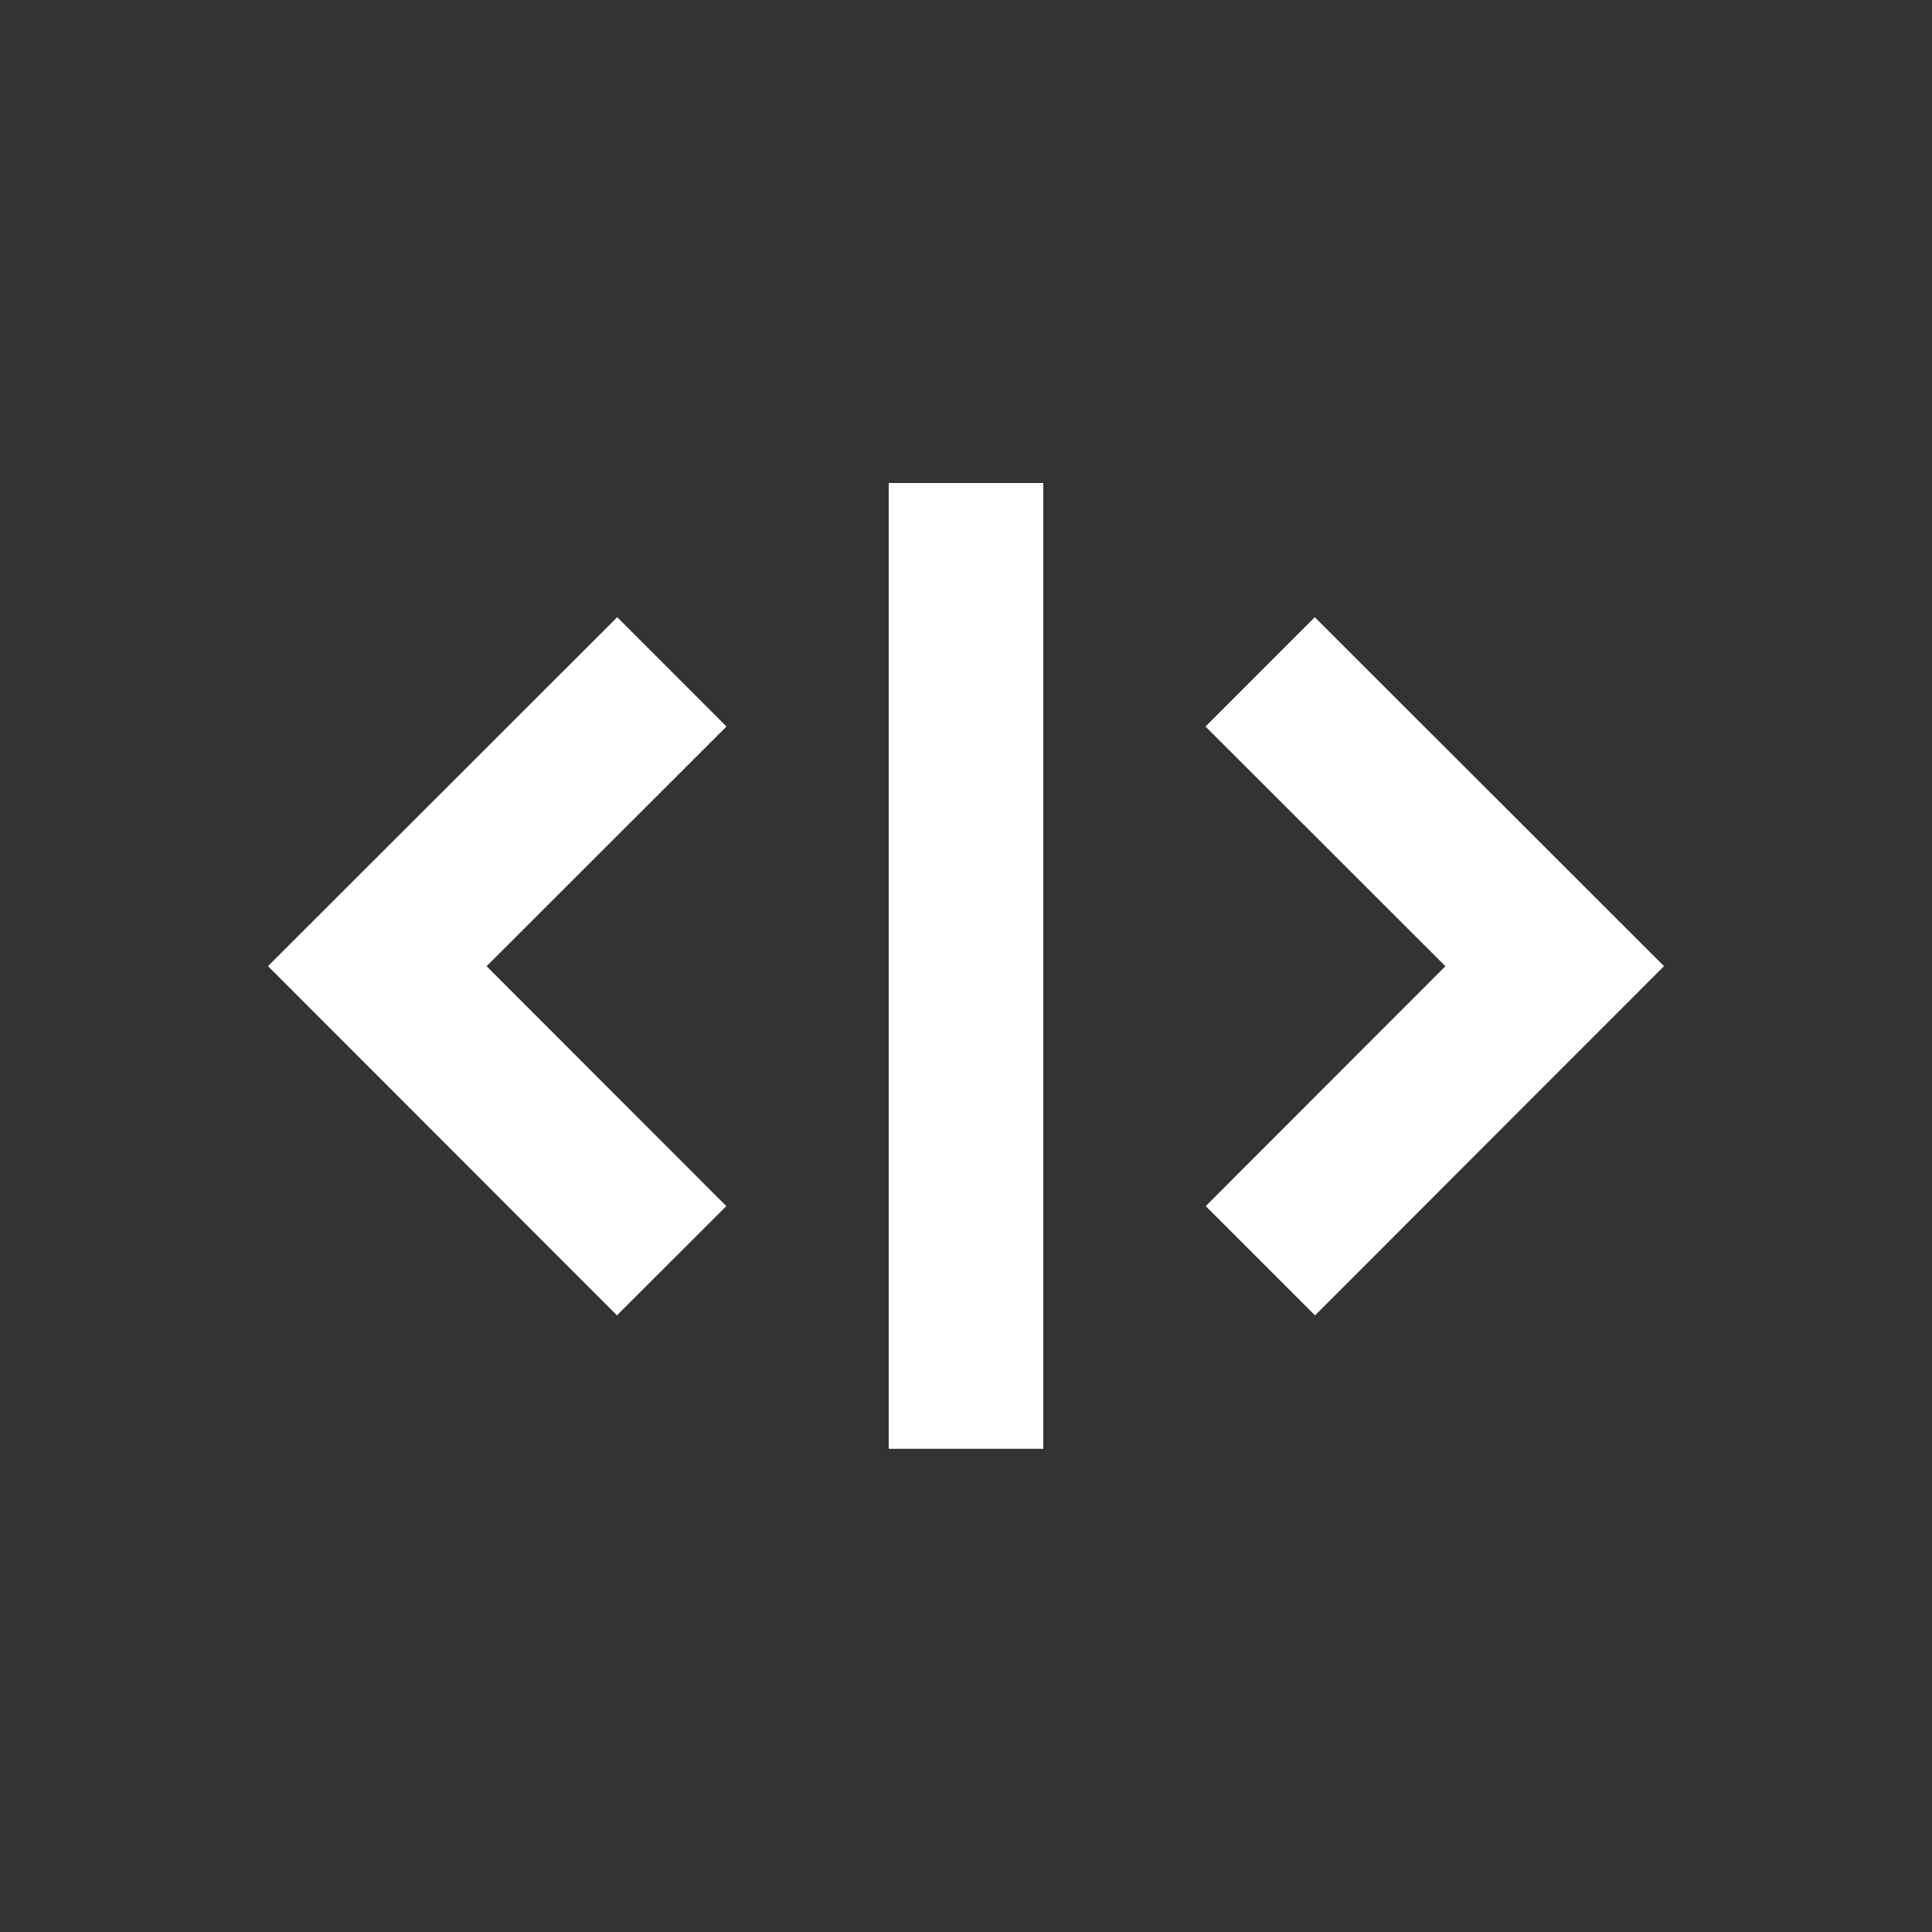 <?xml version="1.0" encoding="UTF-8" standalone="no"?><!DOCTYPE svg PUBLIC "-//W3C//DTD SVG 1.1//EN" "http://www.w3.org/Graphics/SVG/1.1/DTD/svg11.dtd"><svg width="100%" height="100%" viewBox="0 0 200 200" version="1.1" xmlns="http://www.w3.org/2000/svg" xmlns:xlink="http://www.w3.org/1999/xlink" xml:space="preserve" xmlns:serif="http://www.serif.com/" style="fill-rule:evenodd;clip-rule:evenodd;stroke-miterlimit:1.5;"><rect x="0" y="0" width="200" height="200" fill="#333333" stroke="none"/><rect id="debug" x="0" y="0" width="200" height="200" style="fill:none;"/><g id="debug1" serif:id="debug"><path d="M69.55,69.55l-30.493,30.468l30.469,30.493" style="fill:none;stroke:#fff;stroke-width:16px;"/><path d="M130.45,69.55l30.493,30.468l-30.469,30.493" style="fill:none;stroke:#fff;stroke-width:16px;"/><path d="M100,50l0,99.98" style="fill:none;stroke:#fff;stroke-width:16px;"/></g></svg>